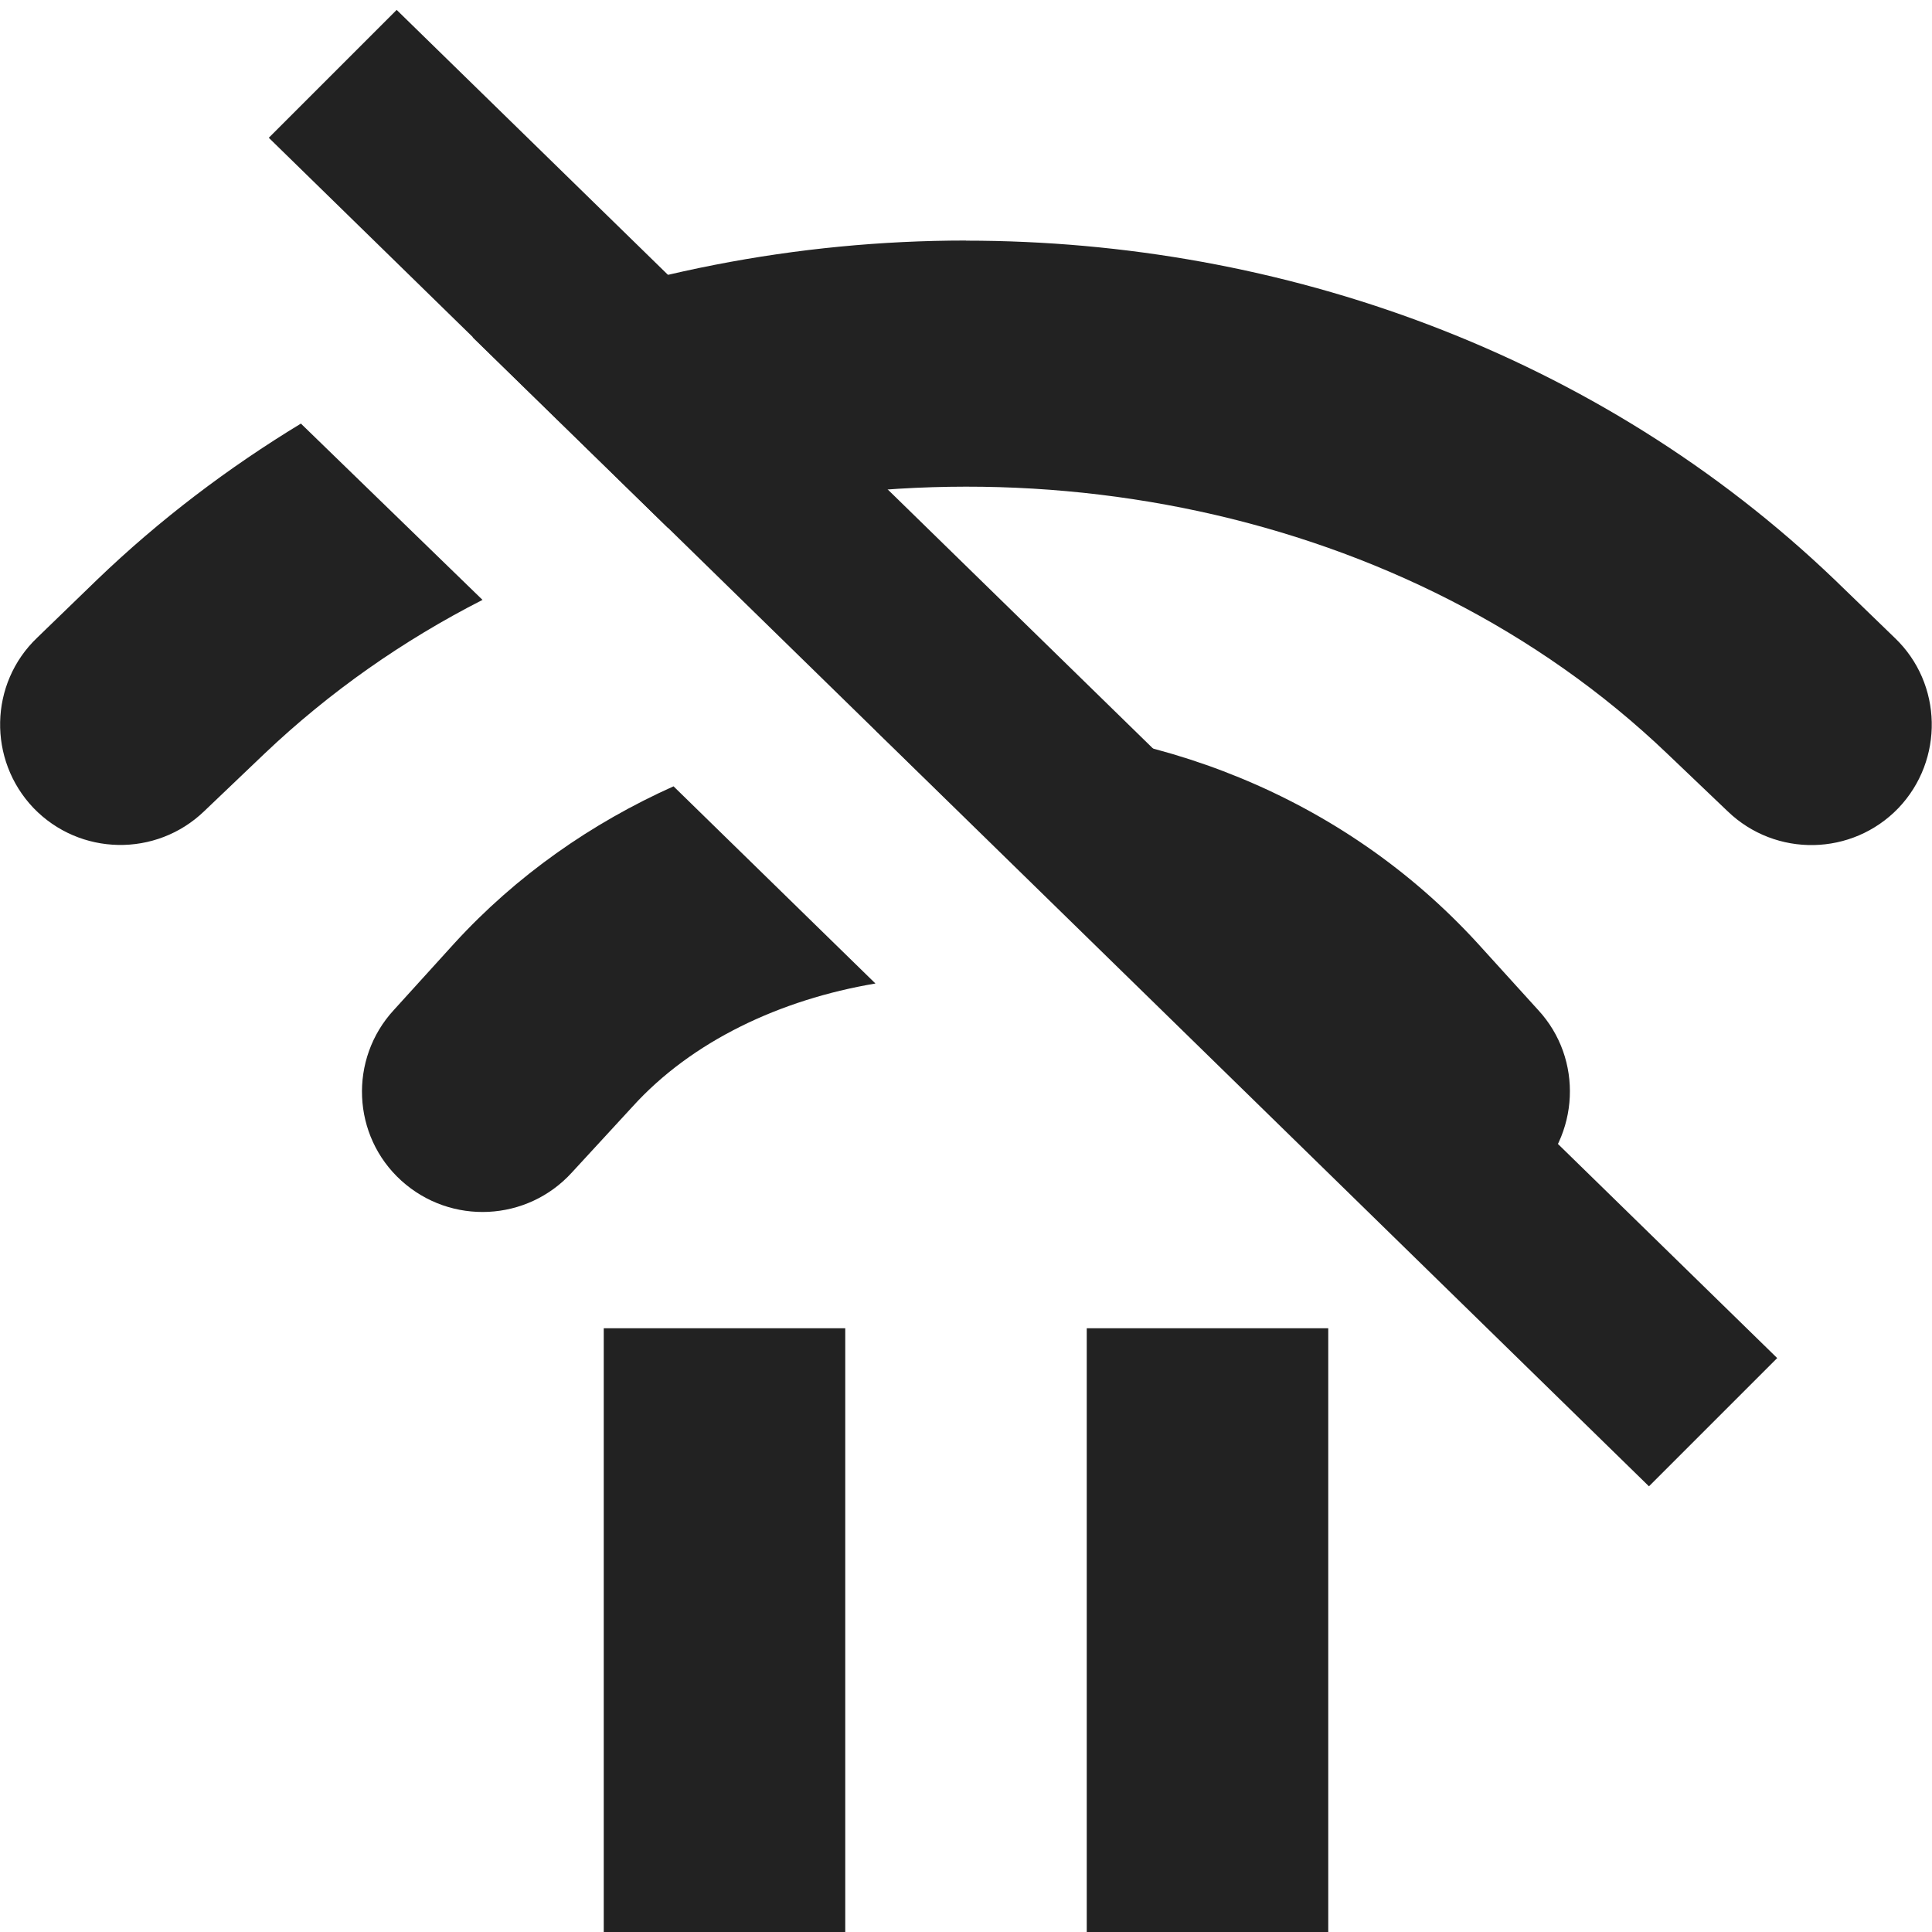 <?xml version="1.0" encoding="UTF-8"?>
<svg height="16px" viewBox="0 0 16 16" width="16px" xmlns="http://www.w3.org/2000/svg">
    <g fill="#222222">
        <path d="m 8 1.992 c -1.395 0 -2.793 0.27 -4.086 0.801 l 1.617 1.578 c 2.84 -0.805 6.129 -0.184 8.277 1.871 l 0.5 0.477 c 0.398 0.383 1.031 0.371 1.414 -0.027 c 0.379 -0.398 0.367 -1.031 -0.031 -1.41 l -0.496 -0.48 c -1.957 -1.875 -4.578 -2.809 -7.195 -2.809 z m -5.508 1.516 c -0.598 0.363 -1.168 0.793 -1.688 1.293 l -0.496 0.48 c -0.398 0.379 -0.41 1.012 -0.031 1.41 c 0.383 0.398 1.016 0.41 1.414 0.027 l 0.5 -0.477 c 0.539 -0.512 1.148 -0.938 1.805 -1.273 z m 5.477 2.492 c -0.242 0 -0.477 0.02 -0.715 0.051 l 2.41 2.344 c 0.418 0.18 0.797 0.434 1.098 0.77 l 0.5 0.543 c 0.371 0.41 1.004 0.441 1.414 0.07 c 0.406 -0.371 0.438 -1.008 0.062 -1.414 l -0.5 -0.551 c -1.125 -1.23 -2.703 -1.824 -4.27 -1.812 z m -2.391 0.512 c -0.68 0.305 -1.301 0.738 -1.816 1.301 l -0.5 0.551 c -0.375 0.406 -0.348 1.043 0.062 1.414 c 0.41 0.371 1.043 0.34 1.414 -0.07 l 0.5 -0.543 c 0.492 -0.543 1.223 -0.887 2.012 -1.02 z m 0 0"/>
        <path d="m 5 11 h 2 v 5 h -2 z m 0 0"/>
        <path d="m 9 11 h 2 v 5 h -2 z m 0 0"/>
        <path d="m 3.285 0.082 l -1.059 1.059 l 11.43 11.168 l 1.062 -1.062 z m 0 0"/>
    </g>
</svg>
